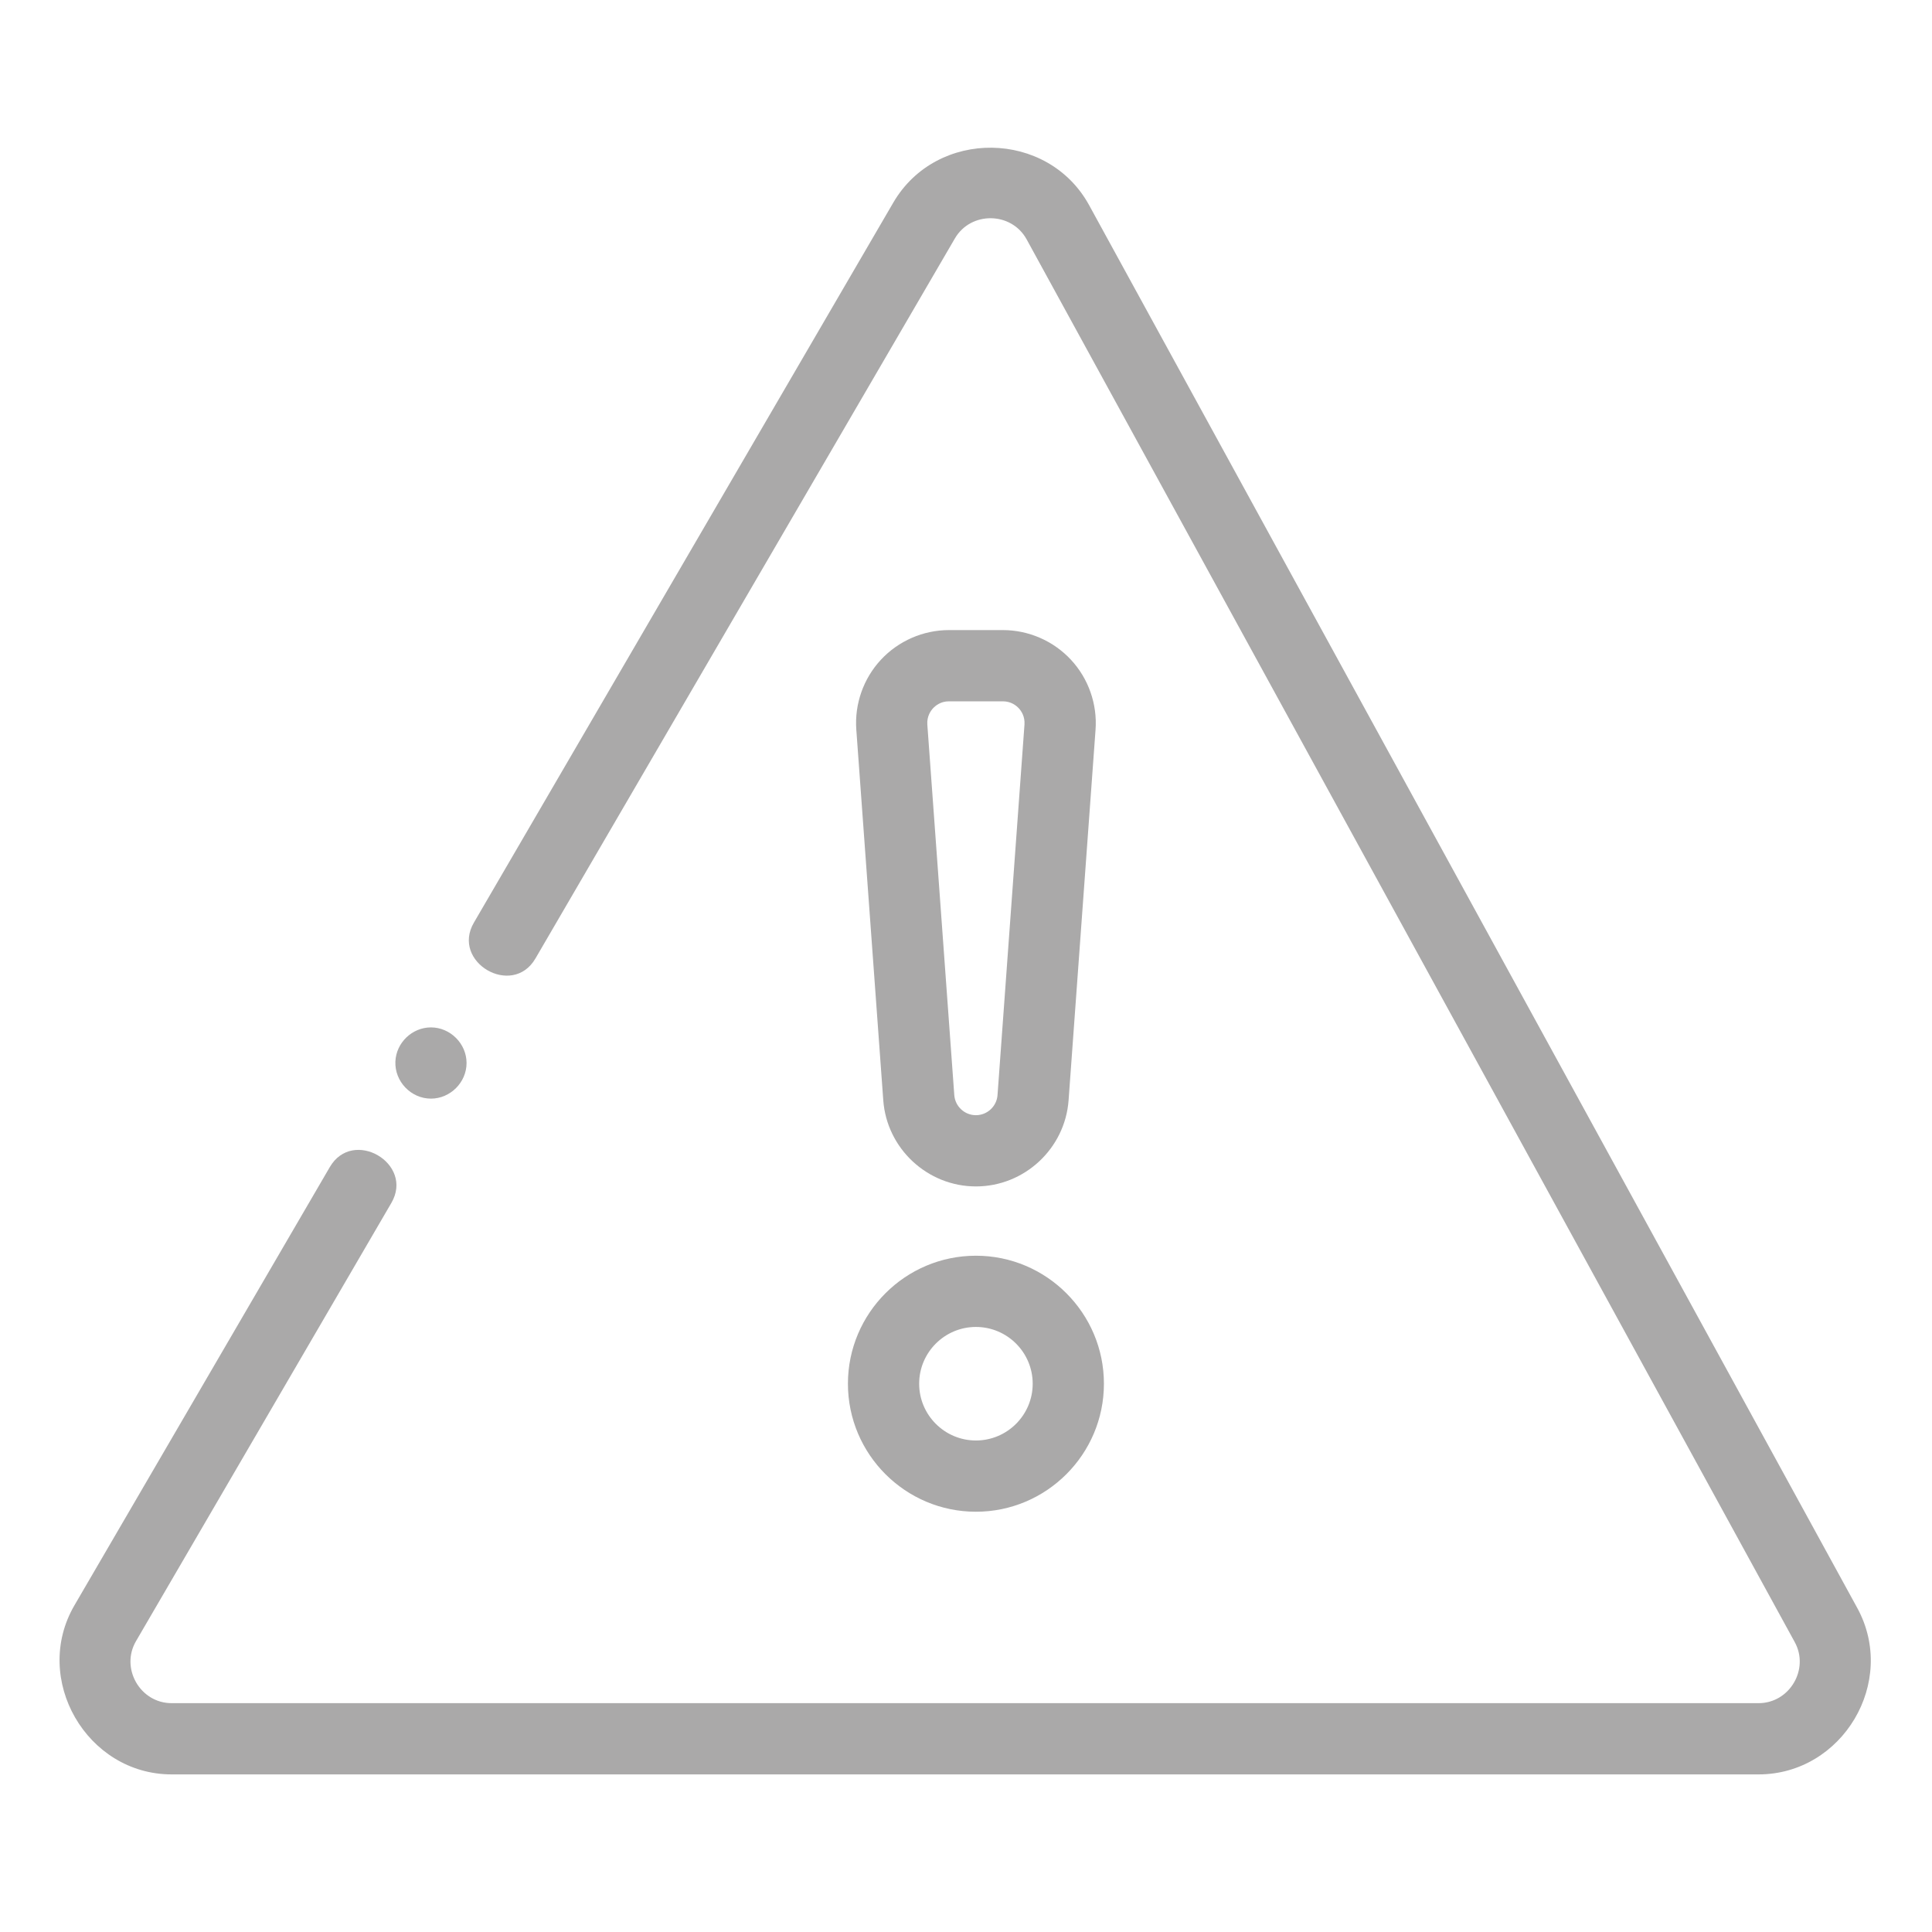 <?xml version="1.0"?>
<svg xmlns="http://www.w3.org/2000/svg" height="512px" viewBox="-21 -54 681.334 681" width="512px" class=""><g><path d="m633.965 512.867-270.871-494.664c-14.574-26.621-53.758-27.141-69.055-.938l-147.918 253.938c-8.117 13.934 13.578 26.598 21.707 12.645l147.914-253.926c5.637-9.66 19.949-9.461 25.32.348l270.867 494.664c5.246 9.582-1.84 21.531-12.758 21.531h-559.645c-11.105 0-18.152-12.301-12.559-21.887l90.051-154.527c8.117-13.93-13.574-26.602-21.707-12.645l-90.039 154.516c-15.172 25.98 4.277 59.664 34.254 59.664h559.645c29.598 0 49.078-32.629 34.793-58.719zm0 0" data-original="#000000" class="active-path" data-old_color="#A9A7A7" fill="#AAA9A9"/><path d="m323.156 364.234h.02c17.078 0 31.426-13.344 32.668-30.383l9.508-130.68c.656-9.047-2.504-18.043-8.684-24.68-6.176-6.641-14.918-10.453-23.988-10.453h-19.031c-9.066 0-17.809 3.812-23.984 10.453-6.176 6.637-9.344 15.633-8.68 24.68l9.508 130.688c1.238 17.031 15.59 30.375 32.664 30.375zm-15.098-168.637c.852-.91 2.695-2.438 5.59-2.438h19.031c2.895 0 4.746 1.527 5.59 2.438.848.906 2.23 2.867 2.023 5.75l-9.508 130.684c-.289 3.973-3.633 7.082-7.613 7.082h-.02c-3.977 0-7.32-3.109-7.613-7.082l-9.508-130.684c-.203-2.883 1.188-4.844 2.027-5.75.852-.91-.84.906 0 0zm0 0" data-original="#000000" class="active-path" data-old_color="#A9A7A7" fill="#AAA9A9"/><path d="m323.168 478.957c24.887 0 45.137-20.254 45.137-45.145 0-24.887-20.25-45.141-45.137-45.141-24.895 0-45.141 20.254-45.141 45.141 0 24.891 20.246 45.145 45.141 45.145zm0-65.164c11.039 0 20.02 8.984 20.02 20.02 0 11.039-8.98 20.02-20.02 20.02-11.039 0-20.02-8.98-20.02-20.02 0-11.035 8.98-20.02 20.02-20.02zm0 0" data-original="#000000" class="active-path" data-old_color="#A9A7A7" fill="#AAA9A9"/><path d="m130.977 333.273c6.82 0 12.559-5.734 12.559-12.559 0-6.828-5.742-12.562-12.559-12.562-6.633 0-12.25 5.402-12.539 12.012-.312 7.023 5.492 13.109 12.539 13.109zm0 0" data-original="#000000" class="active-path" data-old_color="#A9A7A7" fill="#AAA9A9"/></g> </svg>
